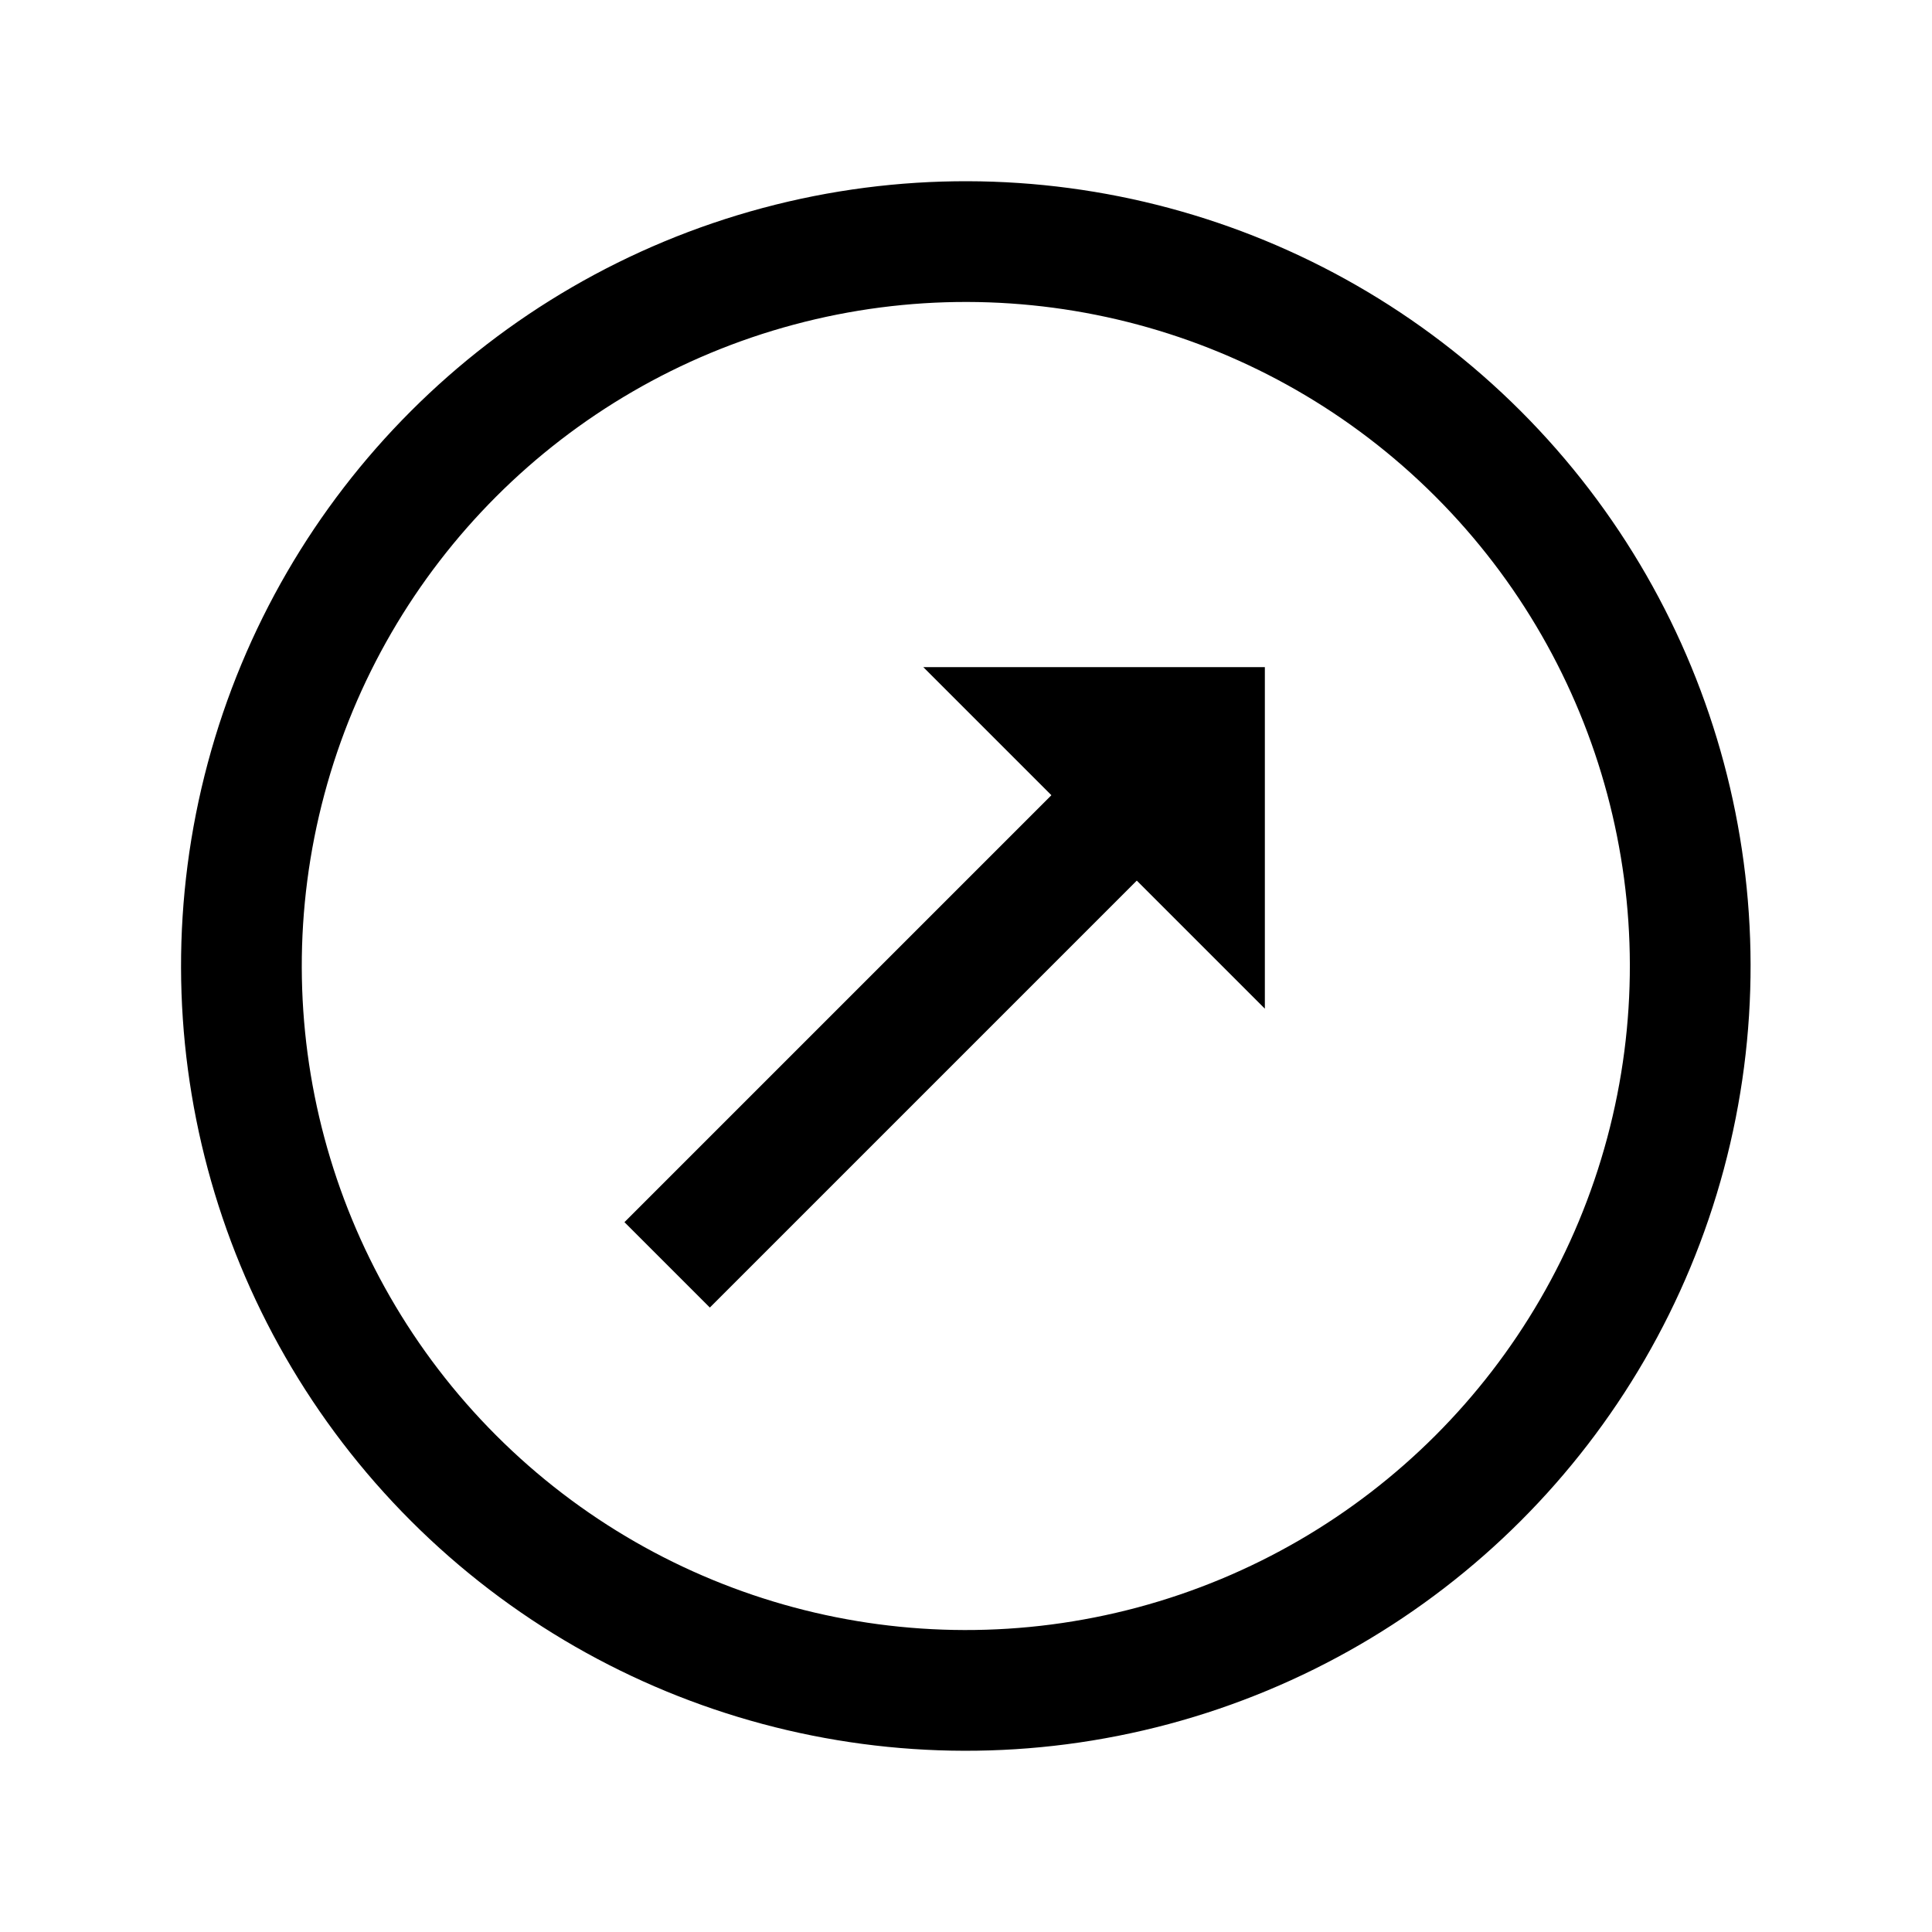 <?xml version="1.0" encoding="iso-8859-1"?>
<!-- Generator: Adobe Illustrator 21.0.2, SVG Export Plug-In . SVG Version: 6.00 Build 0)  -->
<svg version="1.1"  xmlns="http://www.w3.org/2000/svg" xmlns:xlink="http://www.w3.org/1999/xlink" x="0px" y="0px"
	 viewBox="0 0 32 32" style="enable-background:new 0 0 32 32;" xml:space="preserve">
<ellipse transform="matrix(0.707 -0.707 0.707 0.707 -6.627 16)" style="fill:none;stroke:#000000;stroke-width:2;stroke-miterlimit:10;" cx="16" cy="16" rx="12" ry="12"/>
<line style="fill:none;stroke:#000000;stroke-width:2;stroke-miterlimit:10;" x1="11.05" y1="20.95" x2="18.828" y2="13.172"/>
<polygon points="20.95,16.707 15.293,11.05 20.95,11.05 "/>
</svg>
